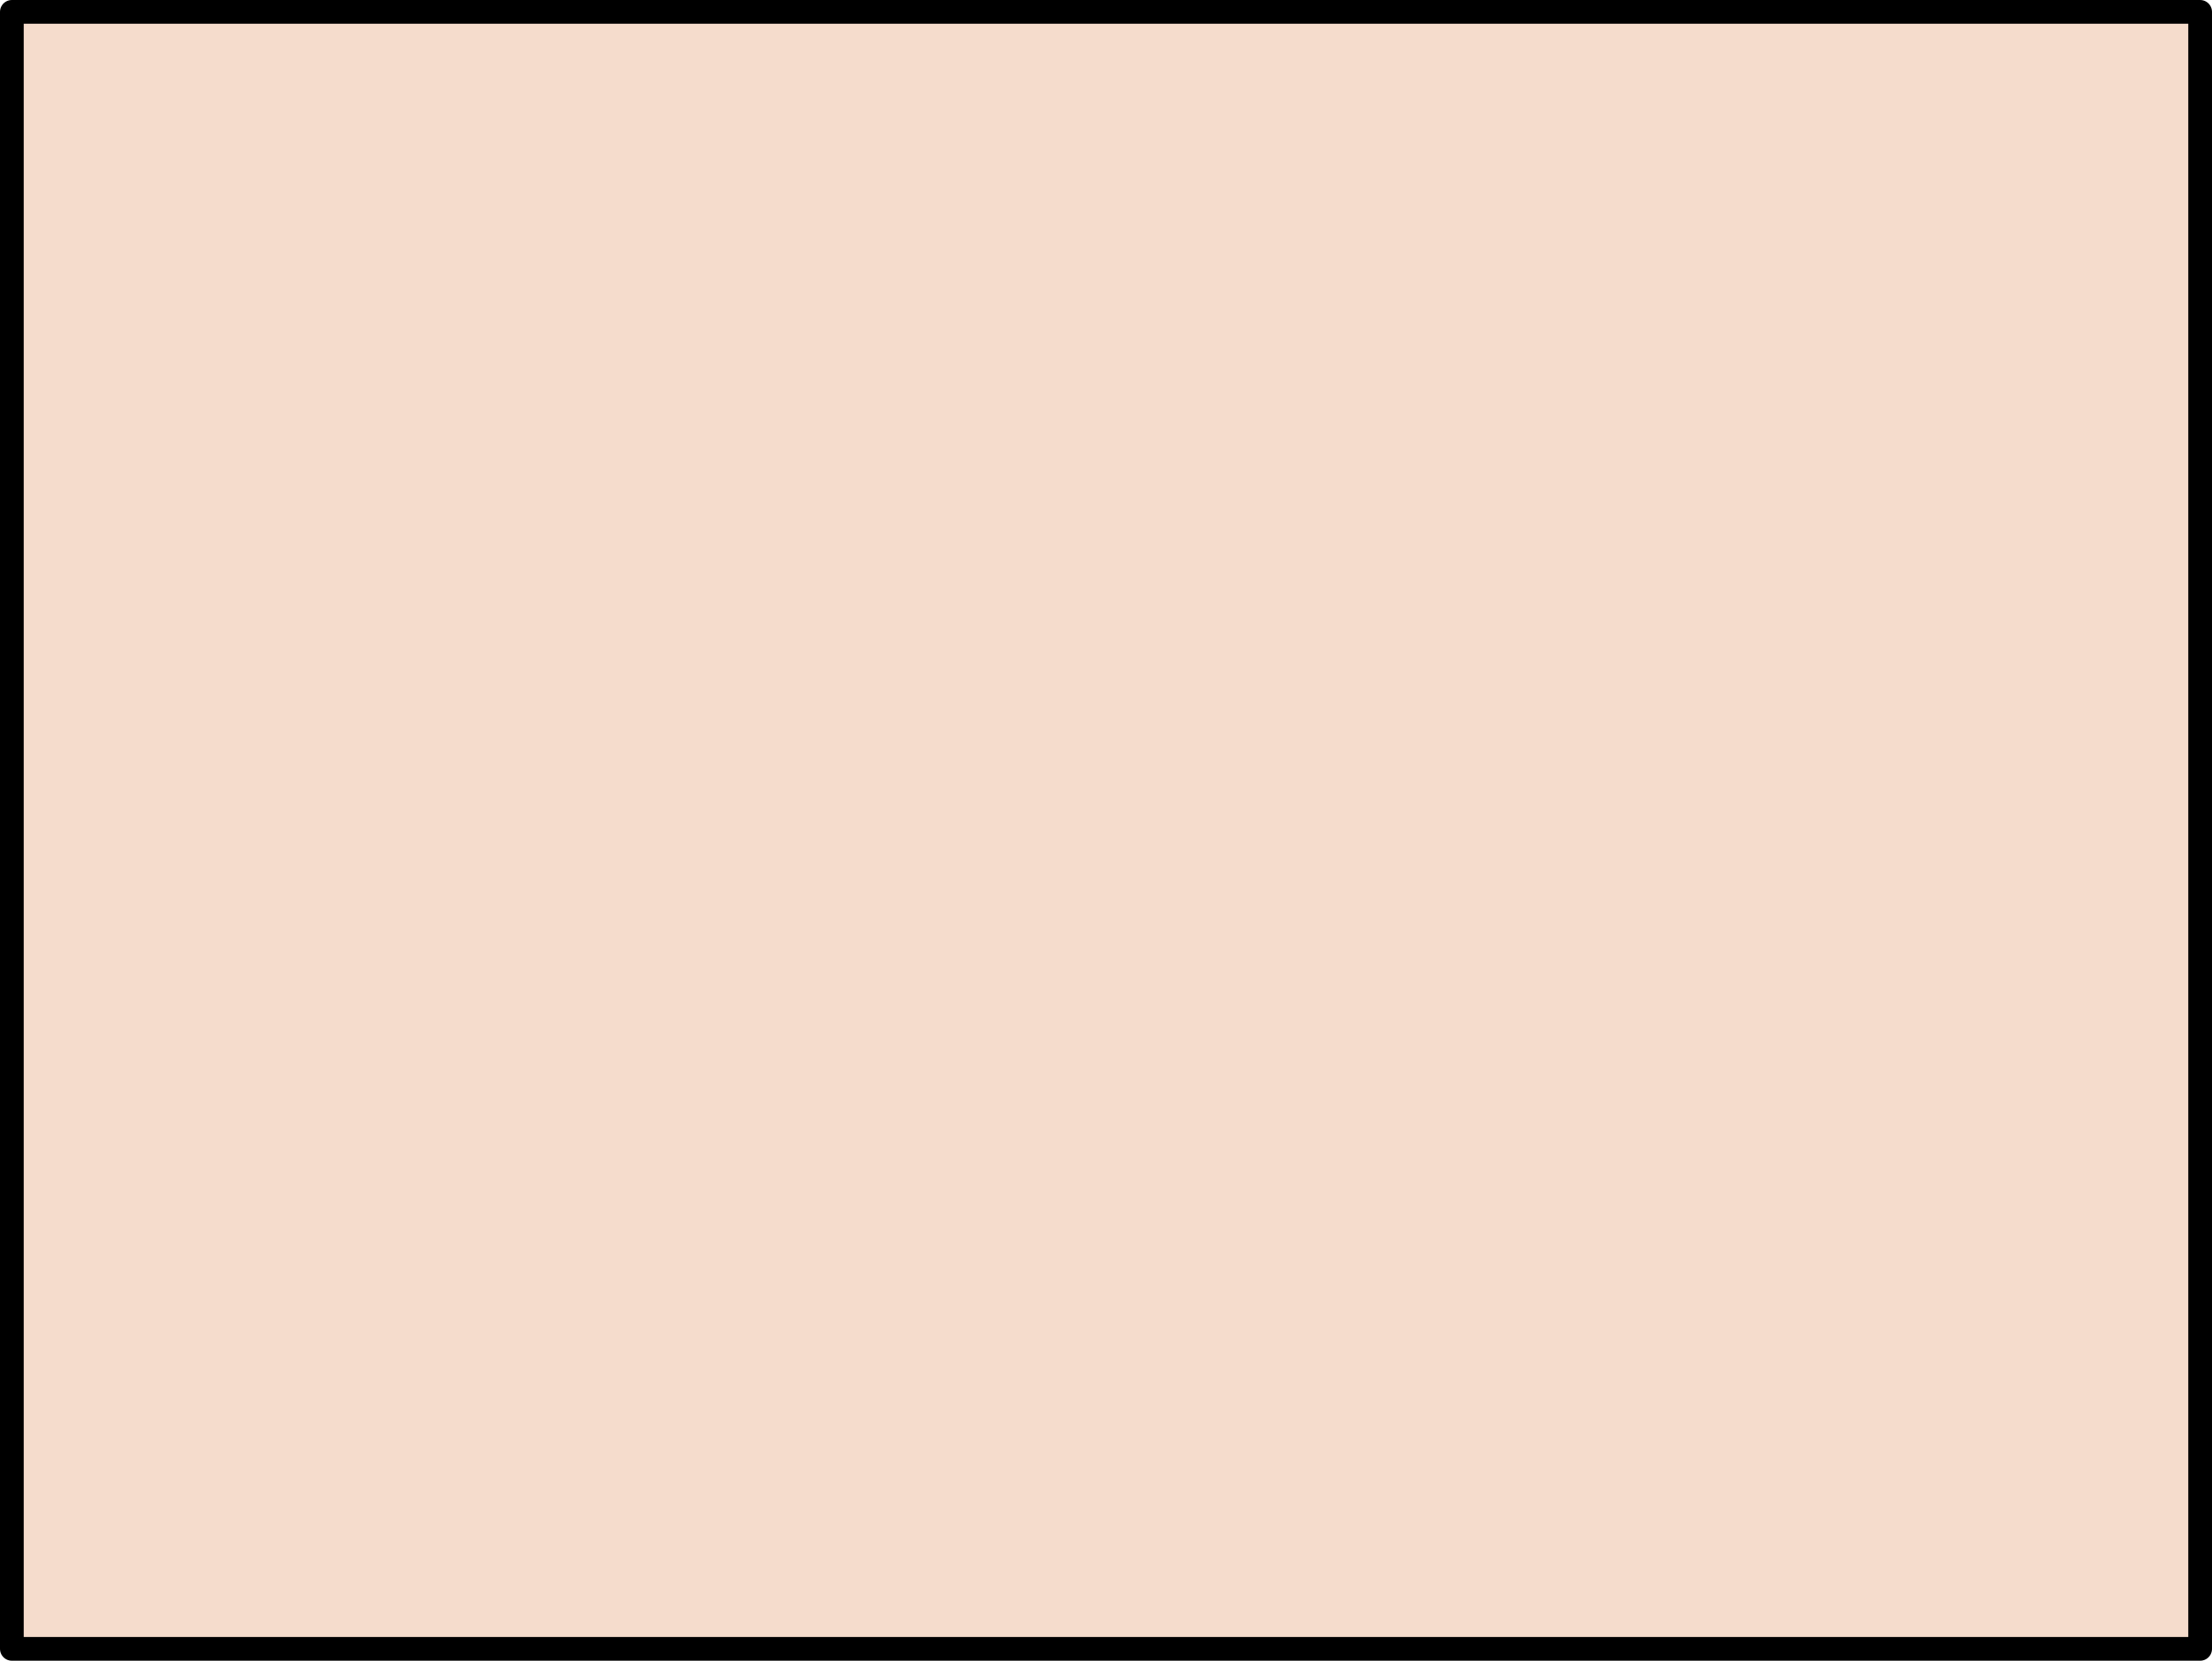 <?xml version="1.0" encoding="UTF-8" standalone="no"?>
<svg xmlns:xlink="http://www.w3.org/1999/xlink" height="70.0px" width="93.25px" xmlns="http://www.w3.org/2000/svg">
  <g transform="matrix(1.0, 0.0, 0.0, 1.0, 47.55, 38.1)">
    <path d="M-47.05 -37.6 L45.2 -37.6 45.2 31.4 -47.05 31.4 -47.05 -37.6" fill="#f5dccc" fill-rule="evenodd" stroke="none"/>
    <path d="M-47.05 -37.6 L45.2 -37.6 45.2 31.4 -47.05 31.4 -47.05 -37.6 Z" fill="none" stroke="#000000" stroke-linecap="round" stroke-linejoin="round" stroke-width="1.0"/>
  </g>
</svg>
